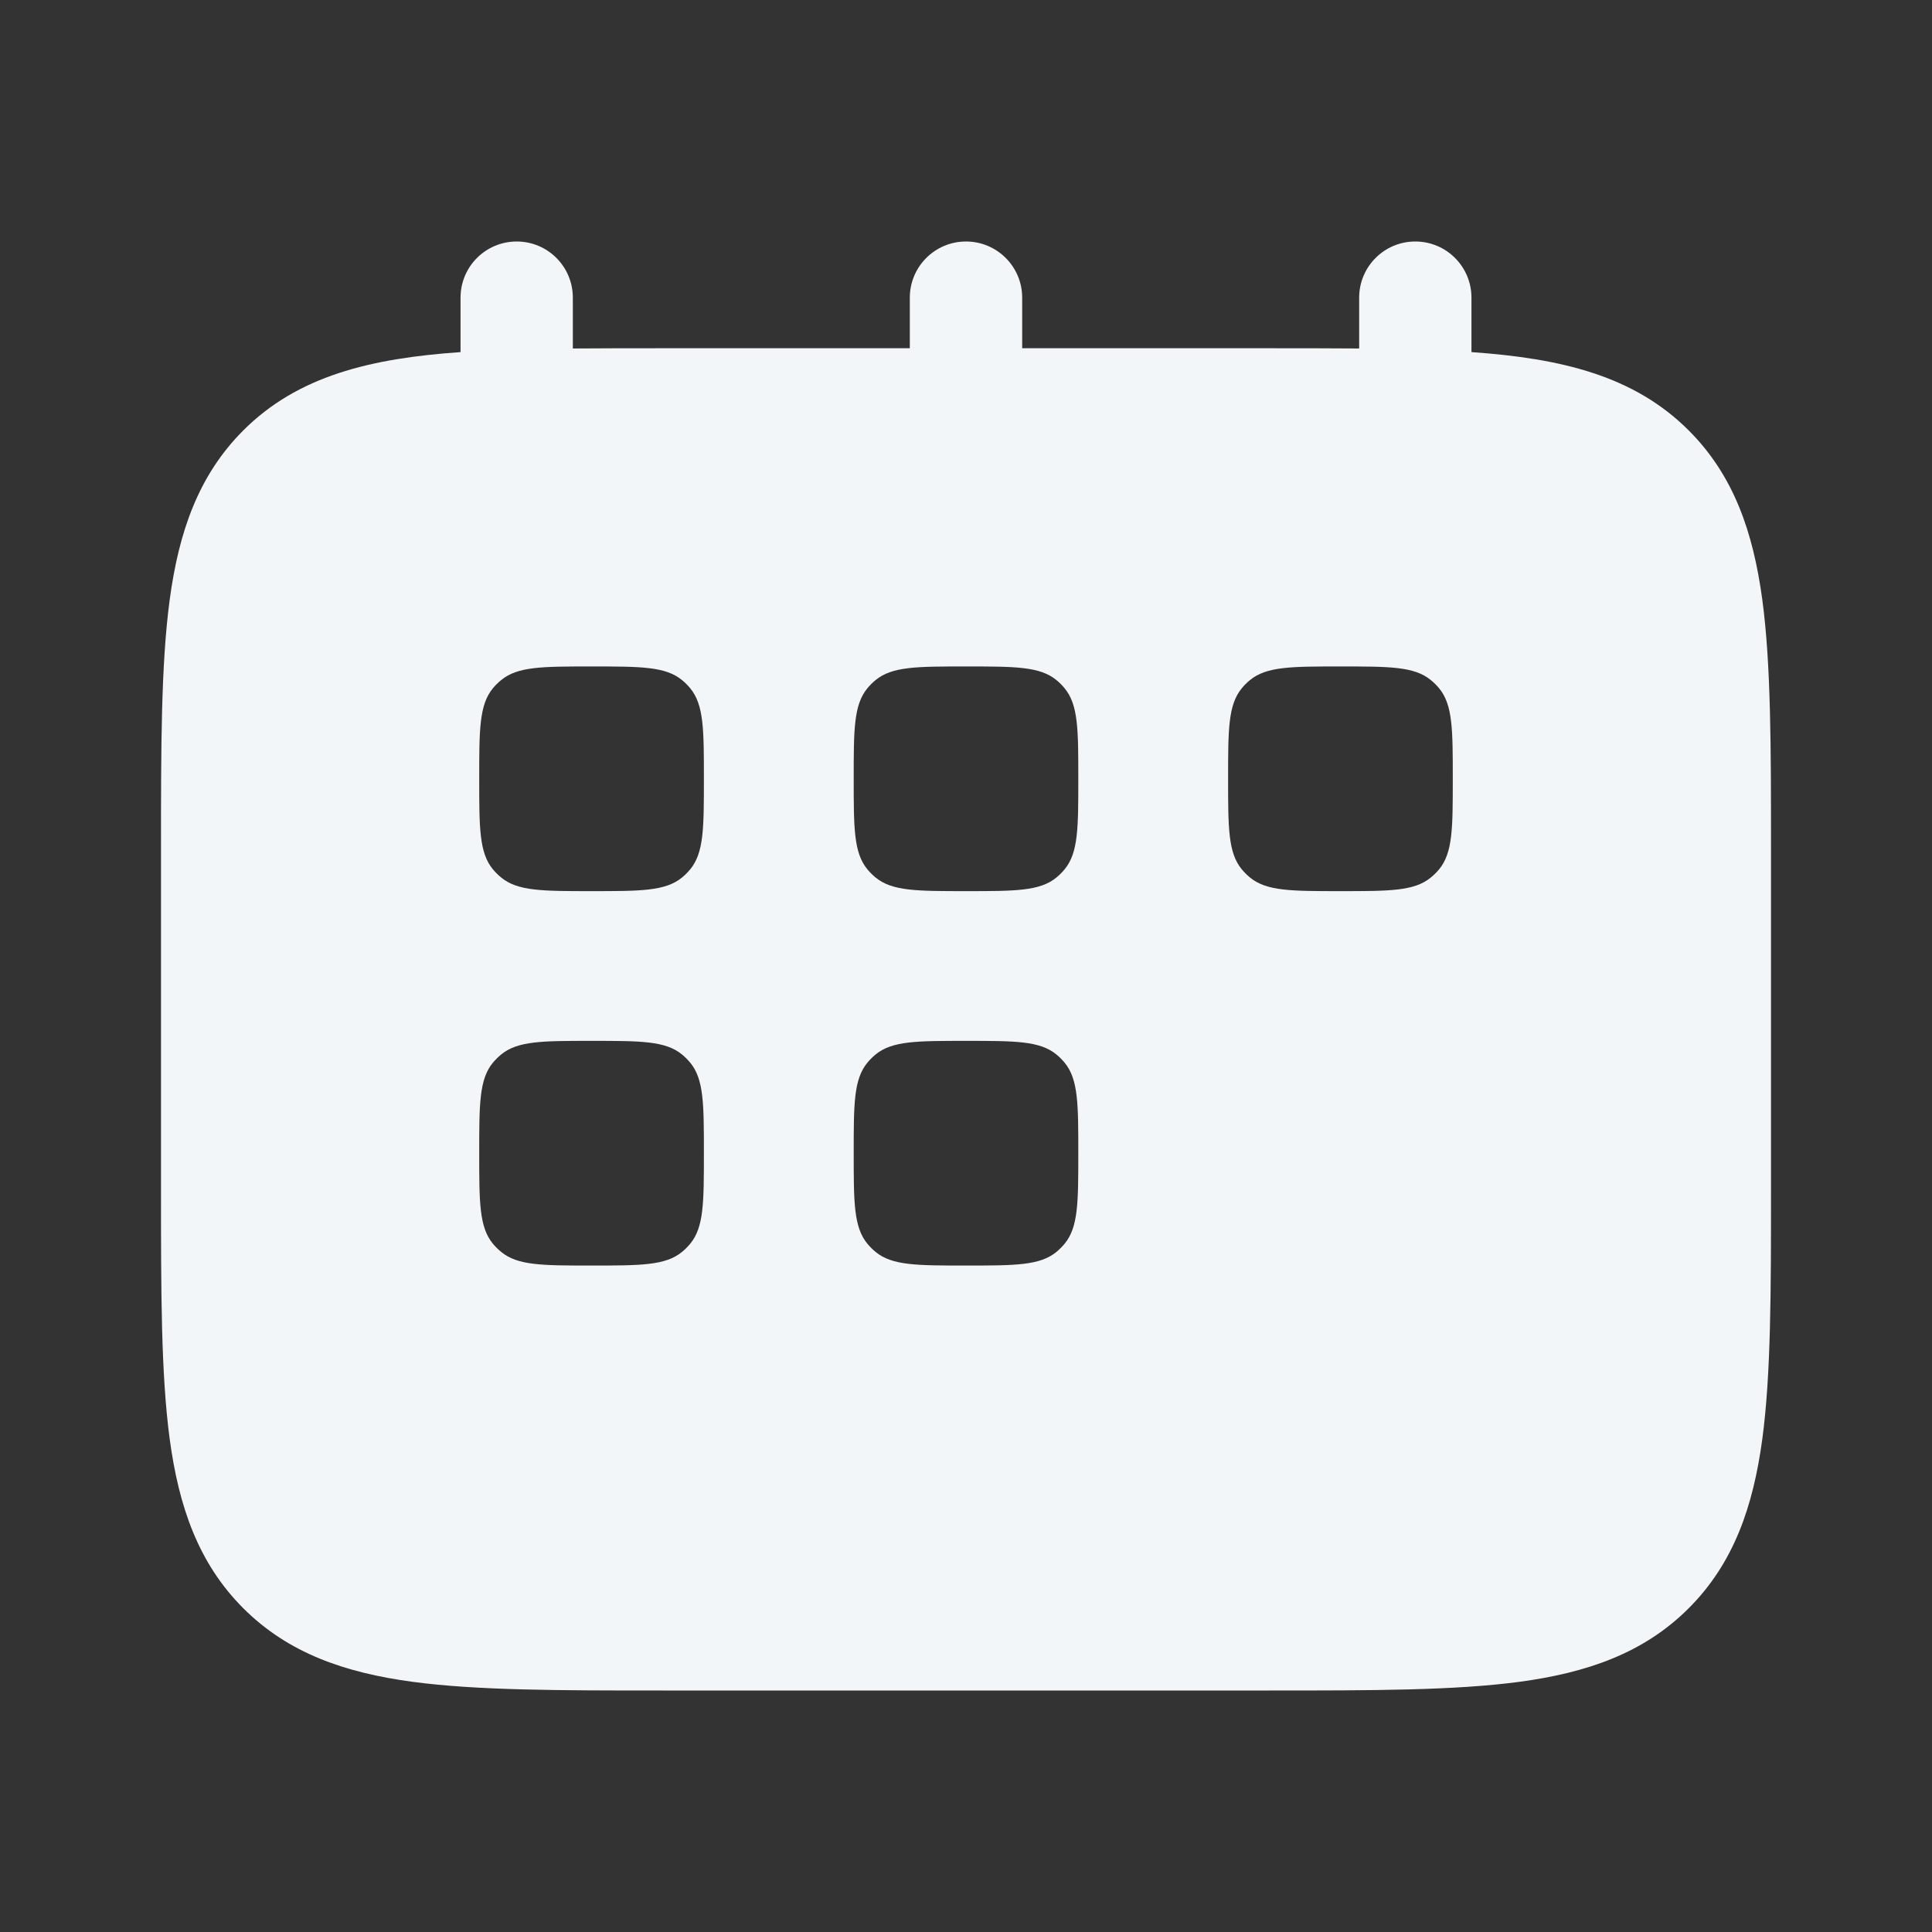 <svg width="24" height="24" viewBox="0 0 24 24" fill="none" xmlns="http://www.w3.org/2000/svg">
<rect x="0" y="0" width="24" height="24" fill="#333333" stroke="none"/>
<path fill-rule="evenodd" clip-rule="evenodd" d="M7.116 3.698C7.116 3.312 6.804 3 6.419 3C6.033 3 5.721 3.312 5.721 3.698V4.374C4.603 4.452 3.701 4.668 3.022 5.347C2.462 5.907 2.221 6.612 2.108 7.45C2 8.256 2 9.281 2 10.554V14.772C2 16.044 2 17.07 2.108 17.876C2.221 18.713 2.462 19.418 3.022 19.978C3.582 20.538 4.287 20.779 5.124 20.892C5.93 21 6.956 21 8.228 21H15.772C17.044 21 18.07 21 18.876 20.892C19.713 20.779 20.418 20.538 20.978 19.978C21.538 19.418 21.779 18.713 21.892 17.876C22 17.07 22 16.044 22 14.772V10.554C22 9.281 22 8.256 21.892 7.45C21.779 6.612 21.538 5.907 20.978 5.347C20.299 4.668 19.397 4.452 18.279 4.374V3.698C18.279 3.312 17.967 3 17.581 3C17.196 3 16.884 3.312 16.884 3.698V4.329C16.526 4.326 16.142 4.326 15.729 4.326H12.698V3.698C12.698 3.312 12.385 3 12 3C11.615 3 11.302 3.312 11.302 3.698V4.326H8.271C7.858 4.326 7.474 4.326 7.116 4.329V3.698ZM5.953 9.674C5.953 9.063 5.953 8.757 6.122 8.551C6.153 8.513 6.188 8.479 6.226 8.448C6.431 8.279 6.737 8.279 7.349 8.279C7.96 8.279 8.266 8.279 8.472 8.448C8.51 8.479 8.544 8.513 8.575 8.551C8.744 8.757 8.744 9.063 8.744 9.674C8.744 10.286 8.744 10.592 8.575 10.798C8.544 10.835 8.51 10.87 8.472 10.901C8.266 11.07 7.96 11.07 7.349 11.07C6.737 11.07 6.431 11.07 6.226 10.901C6.188 10.87 6.153 10.835 6.122 10.798C5.953 10.592 5.953 10.286 5.953 9.674ZM5.953 14.326C5.953 13.714 5.953 13.408 6.122 13.202C6.153 13.165 6.188 13.13 6.226 13.099C6.431 12.93 6.737 12.93 7.349 12.93C7.96 12.93 8.266 12.93 8.472 13.099C8.51 13.13 8.544 13.165 8.575 13.202C8.744 13.408 8.744 13.714 8.744 14.326C8.744 14.937 8.744 15.243 8.575 15.449C8.544 15.486 8.51 15.521 8.472 15.552C8.266 15.721 7.96 15.721 7.349 15.721C6.737 15.721 6.431 15.721 6.226 15.552C6.188 15.521 6.153 15.486 6.122 15.449C5.953 15.243 5.953 14.937 5.953 14.326ZM10.774 8.551C10.605 8.757 10.605 9.063 10.605 9.674C10.605 10.286 10.605 10.592 10.774 10.798C10.805 10.835 10.839 10.87 10.877 10.901C11.083 11.07 11.388 11.07 12 11.07C12.612 11.07 12.917 11.07 13.123 10.901C13.161 10.87 13.195 10.835 13.226 10.798C13.395 10.592 13.395 10.286 13.395 9.674C13.395 9.063 13.395 8.757 13.226 8.551C13.195 8.513 13.161 8.479 13.123 8.448C12.917 8.279 12.612 8.279 12 8.279C11.388 8.279 11.083 8.279 10.877 8.448C10.839 8.479 10.805 8.513 10.774 8.551ZM10.605 14.326C10.605 13.714 10.605 13.408 10.774 13.202C10.805 13.165 10.839 13.13 10.877 13.099C11.083 12.93 11.388 12.93 12 12.93C12.612 12.93 12.917 12.93 13.123 13.099C13.161 13.13 13.195 13.165 13.226 13.202C13.395 13.408 13.395 13.714 13.395 14.326C13.395 14.937 13.395 15.243 13.226 15.449C13.195 15.486 13.161 15.521 13.123 15.552C12.917 15.721 12.612 15.721 12 15.721C11.388 15.721 11.083 15.721 10.877 15.552C10.839 15.521 10.805 15.486 10.774 15.449C10.605 15.243 10.605 14.937 10.605 14.326ZM15.425 8.551C15.256 8.757 15.256 9.063 15.256 9.674C15.256 10.286 15.256 10.592 15.425 10.798C15.456 10.835 15.49 10.87 15.528 10.901C15.734 11.07 16.04 11.07 16.651 11.07C17.263 11.07 17.569 11.07 17.774 10.901C17.812 10.87 17.847 10.835 17.878 10.798C18.047 10.592 18.047 10.286 18.047 9.674C18.047 9.063 18.047 8.757 17.878 8.551C17.847 8.513 17.812 8.479 17.774 8.448C17.569 8.279 17.263 8.279 16.651 8.279C16.04 8.279 15.734 8.279 15.528 8.448C15.49 8.479 15.456 8.513 15.425 8.551Z" fill="#F2F6F9"/>
</svg>
